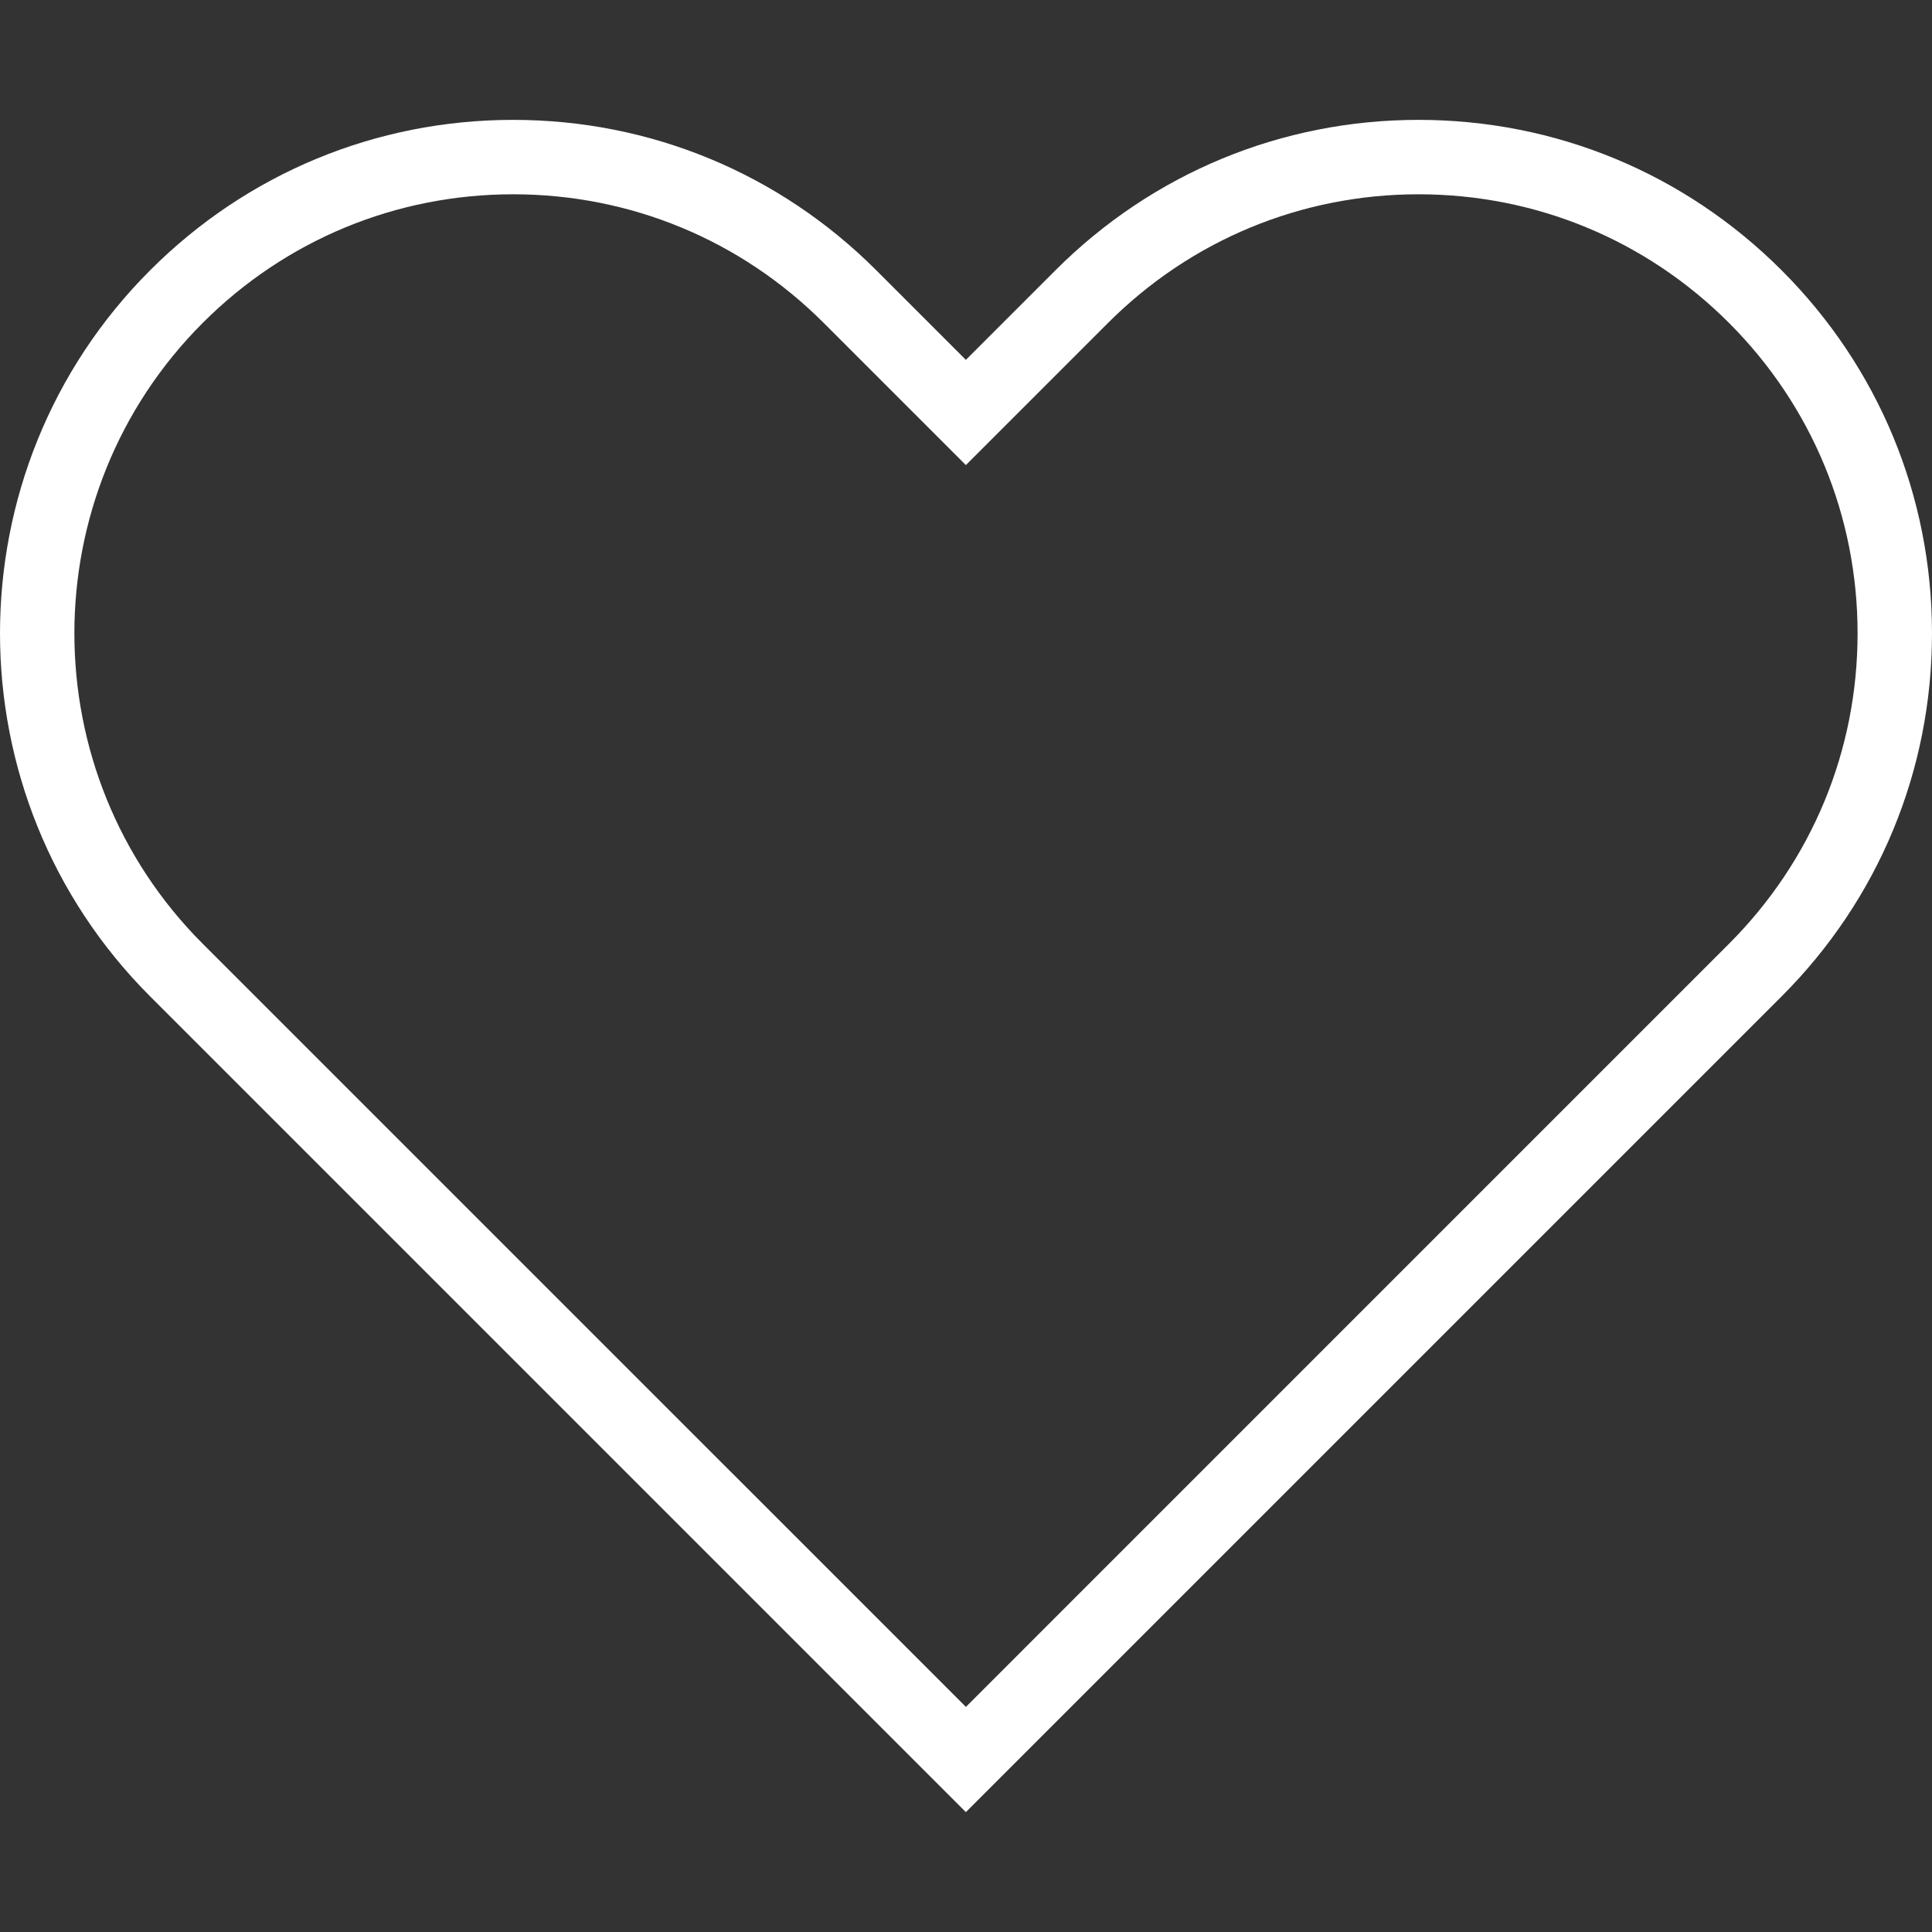 <?xml version="1.0" encoding="iso-8859-1"?>
<!-- Generator: Adobe Illustrator 19.1.0, SVG Export Plug-In . SVG Version: 6.00 Build 0)  -->
<svg xmlns="http://www.w3.org/2000/svg" xmlns:xlink="http://www.w3.org/1999/xlink" version="1.1" id="Capa_1" x="0px" y="0px" viewBox="0 0 333.701 333.701" style="enable-background:new 0 0 333.701 333.701;" xml:space="preserve" width="512px" height="512px">
<rect x="0" y="0" width="333.701" height="333.701" fill="#333333" stroke="none"/>
<g>
	<path d="M166.828,312.996L25.932,172.101c-34.576-34.576-34.576-90.837,0-125.42C42.681,29.933,64.95,20.704,88.639,20.704   s45.965,9.229,62.713,25.977l15.476,15.476l15.476-15.476c16.748-16.748,39.024-25.977,62.713-25.977s45.952,9.229,62.707,25.977   c16.755,16.748,25.977,39.024,25.977,62.713s-9.229,45.958-25.977,62.707L166.828,312.996z M88.639,33.558   c-20.257,0-39.3,7.892-53.619,22.211c-29.563,29.57-29.563,77.675,0,107.245l131.814,131.808l131.802-131.808   c14.325-14.325,22.211-33.362,22.211-53.619s-7.892-39.3-22.211-53.626c-14.325-14.325-33.362-22.211-53.619-22.211   s-39.3,7.892-53.626,22.211l-24.563,24.563l-24.563-24.563C127.939,41.45,108.896,33.558,88.639,33.558z" fill="#FFFFFF"/>
</g>
<g>
</g>
<g>
</g>
<g>
</g>
<g>
</g>
<g>
</g>
<g>
</g>
<g>
</g>
<g>
</g>
<g>
</g>
<g>
</g>
<g>
</g>
<g>
</g>
<g>
</g>
<g>
</g>
<g>
</g>
</svg>
